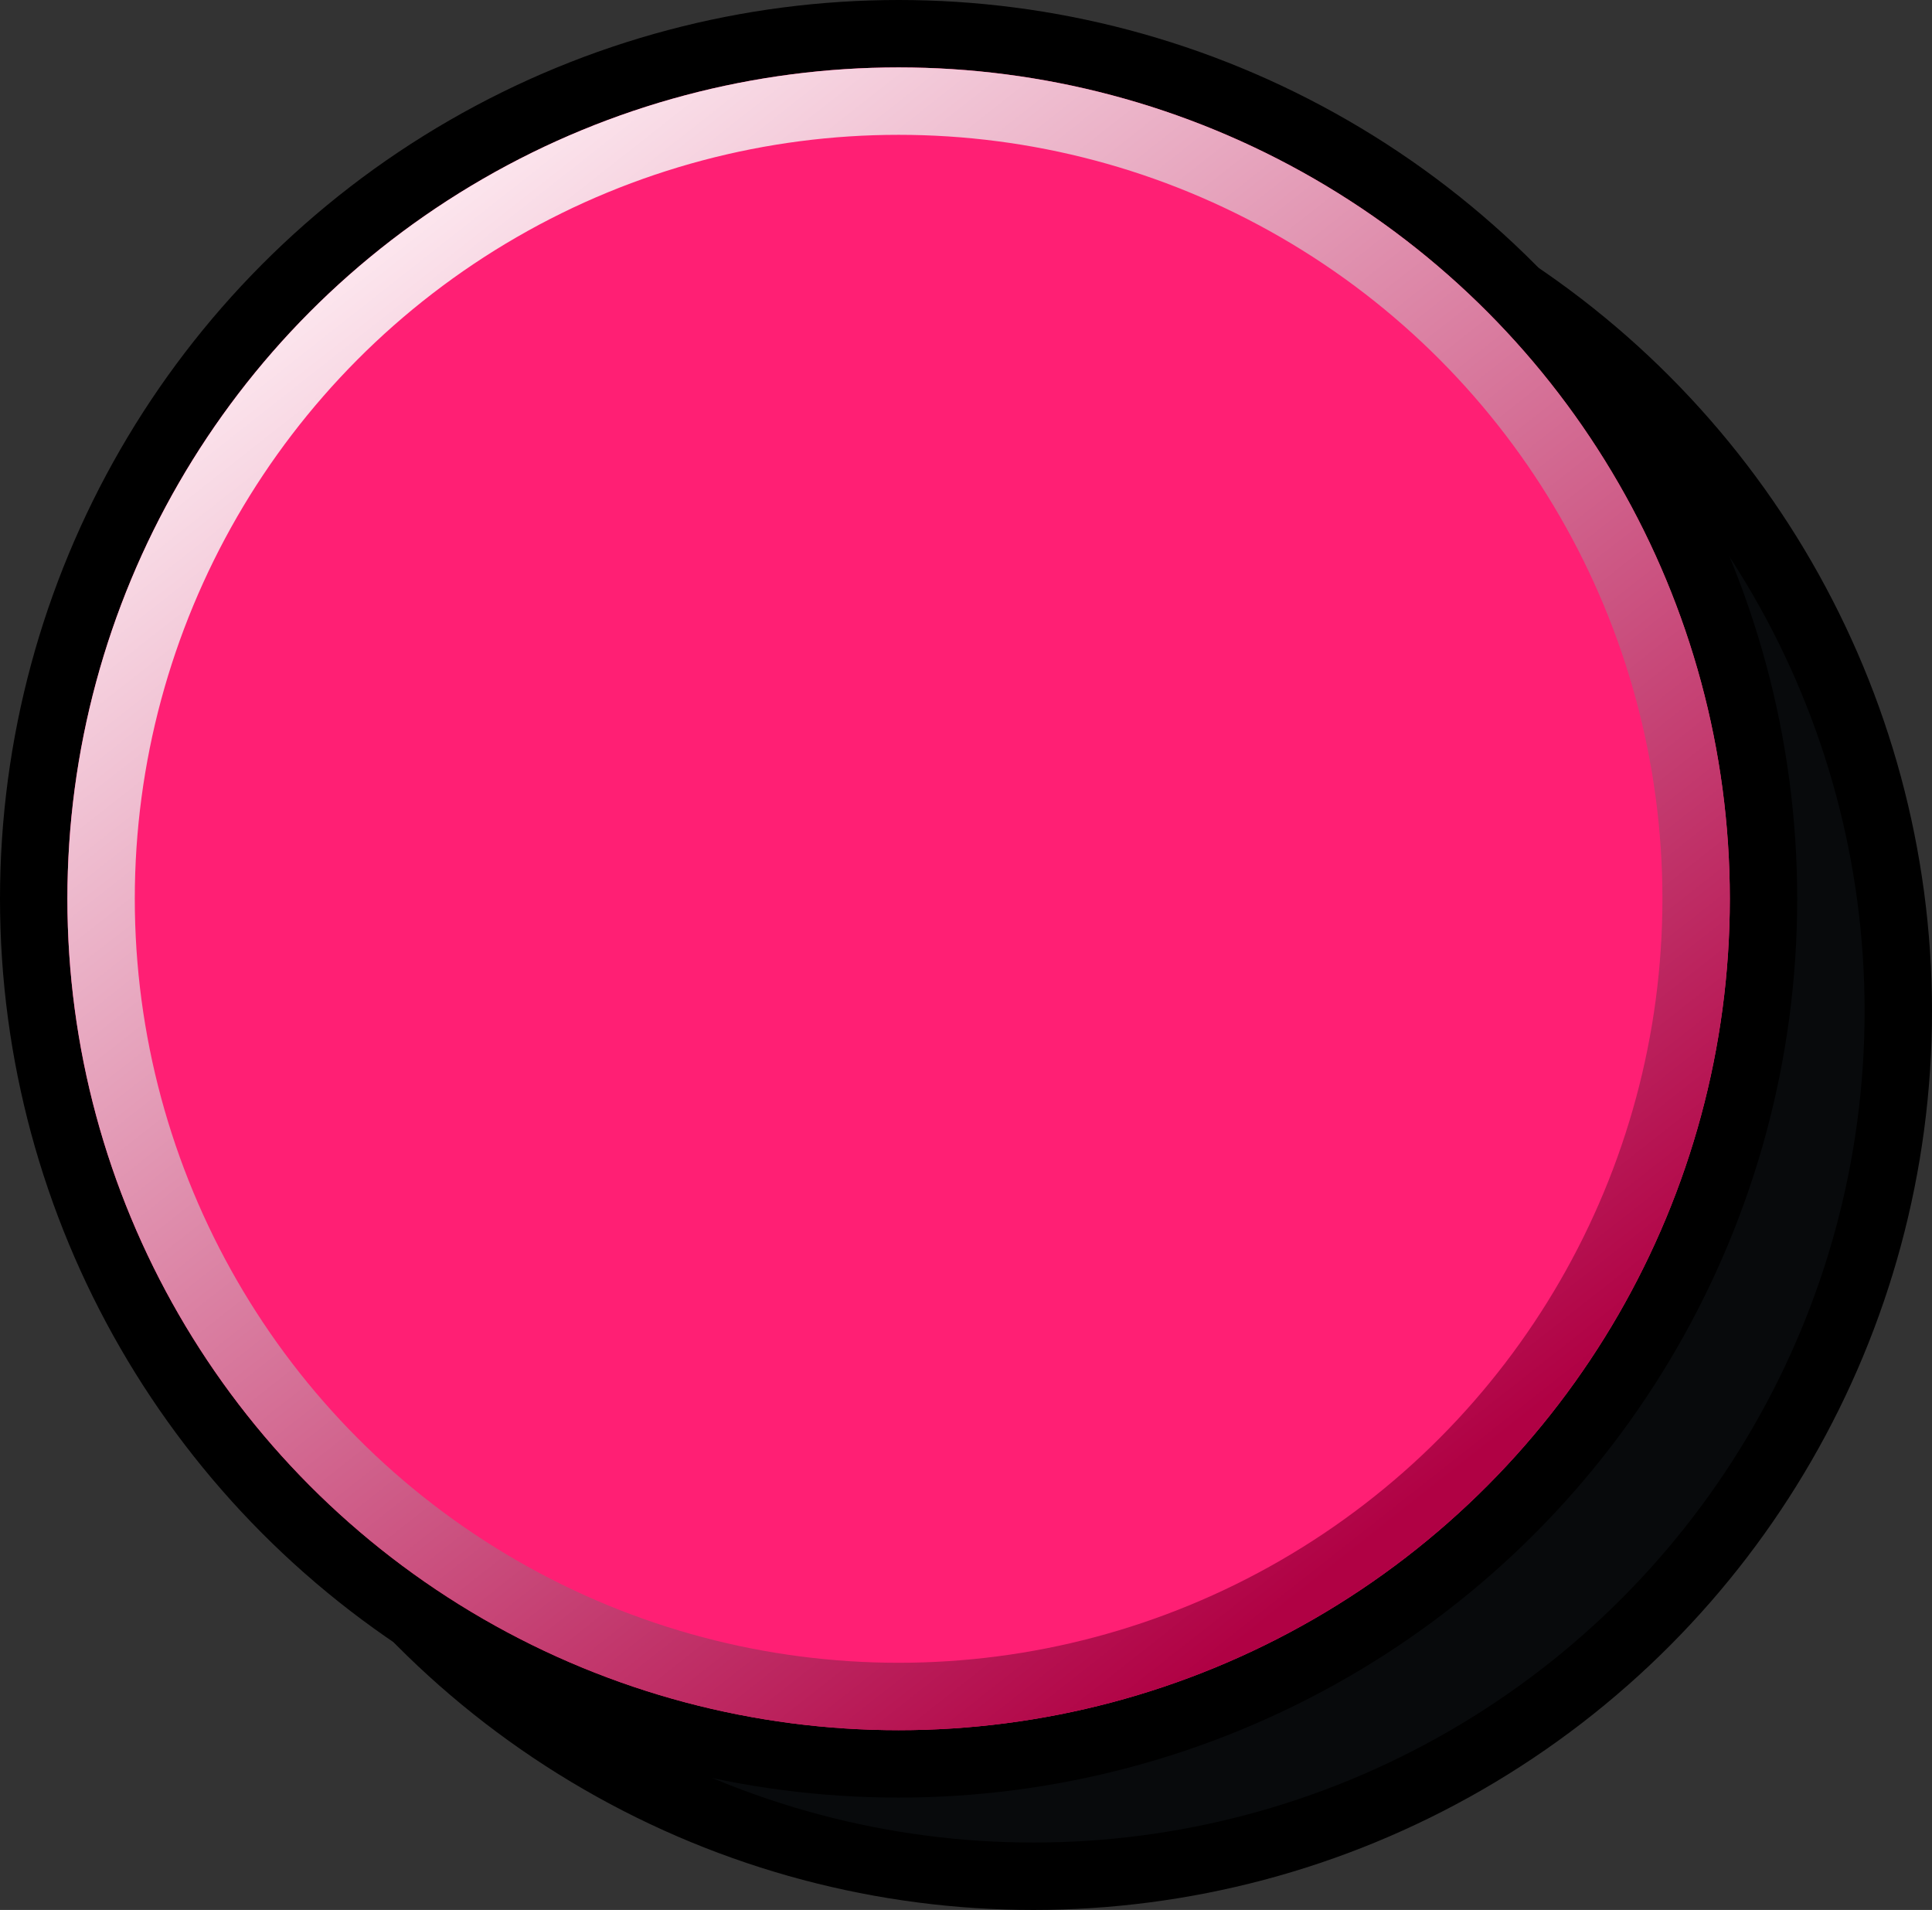 <svg width="86" height="85" viewBox="0 0 86 85" fill="none" xmlns="http://www.w3.org/2000/svg">
<rect x="0" y="0" width="86" height="85" fill="#333333" stroke="none"/>
<circle cx="46" cy="45" r="38.5" fill="#080A0C" stroke="black" stroke-width="3"/>
<circle cx="40" cy="40" r="38.5" fill="#FF1F74" stroke="black" stroke-width="3"/>
<circle cx="40" cy="40" r="35.5" fill="#FF1F74" stroke="url(#paint0_linear_98_254)" stroke-width="3"/>
<defs>
<linearGradient id="paint0_linear_98_254" x1="14.5" y1="9.5" x2="61" y2="68.5" gradientUnits="userSpaceOnUse">
<stop stop-color="#FFEEF4"/>
<stop offset="1" stop-color="#B00144"/>
</linearGradient>
</defs>
</svg>
